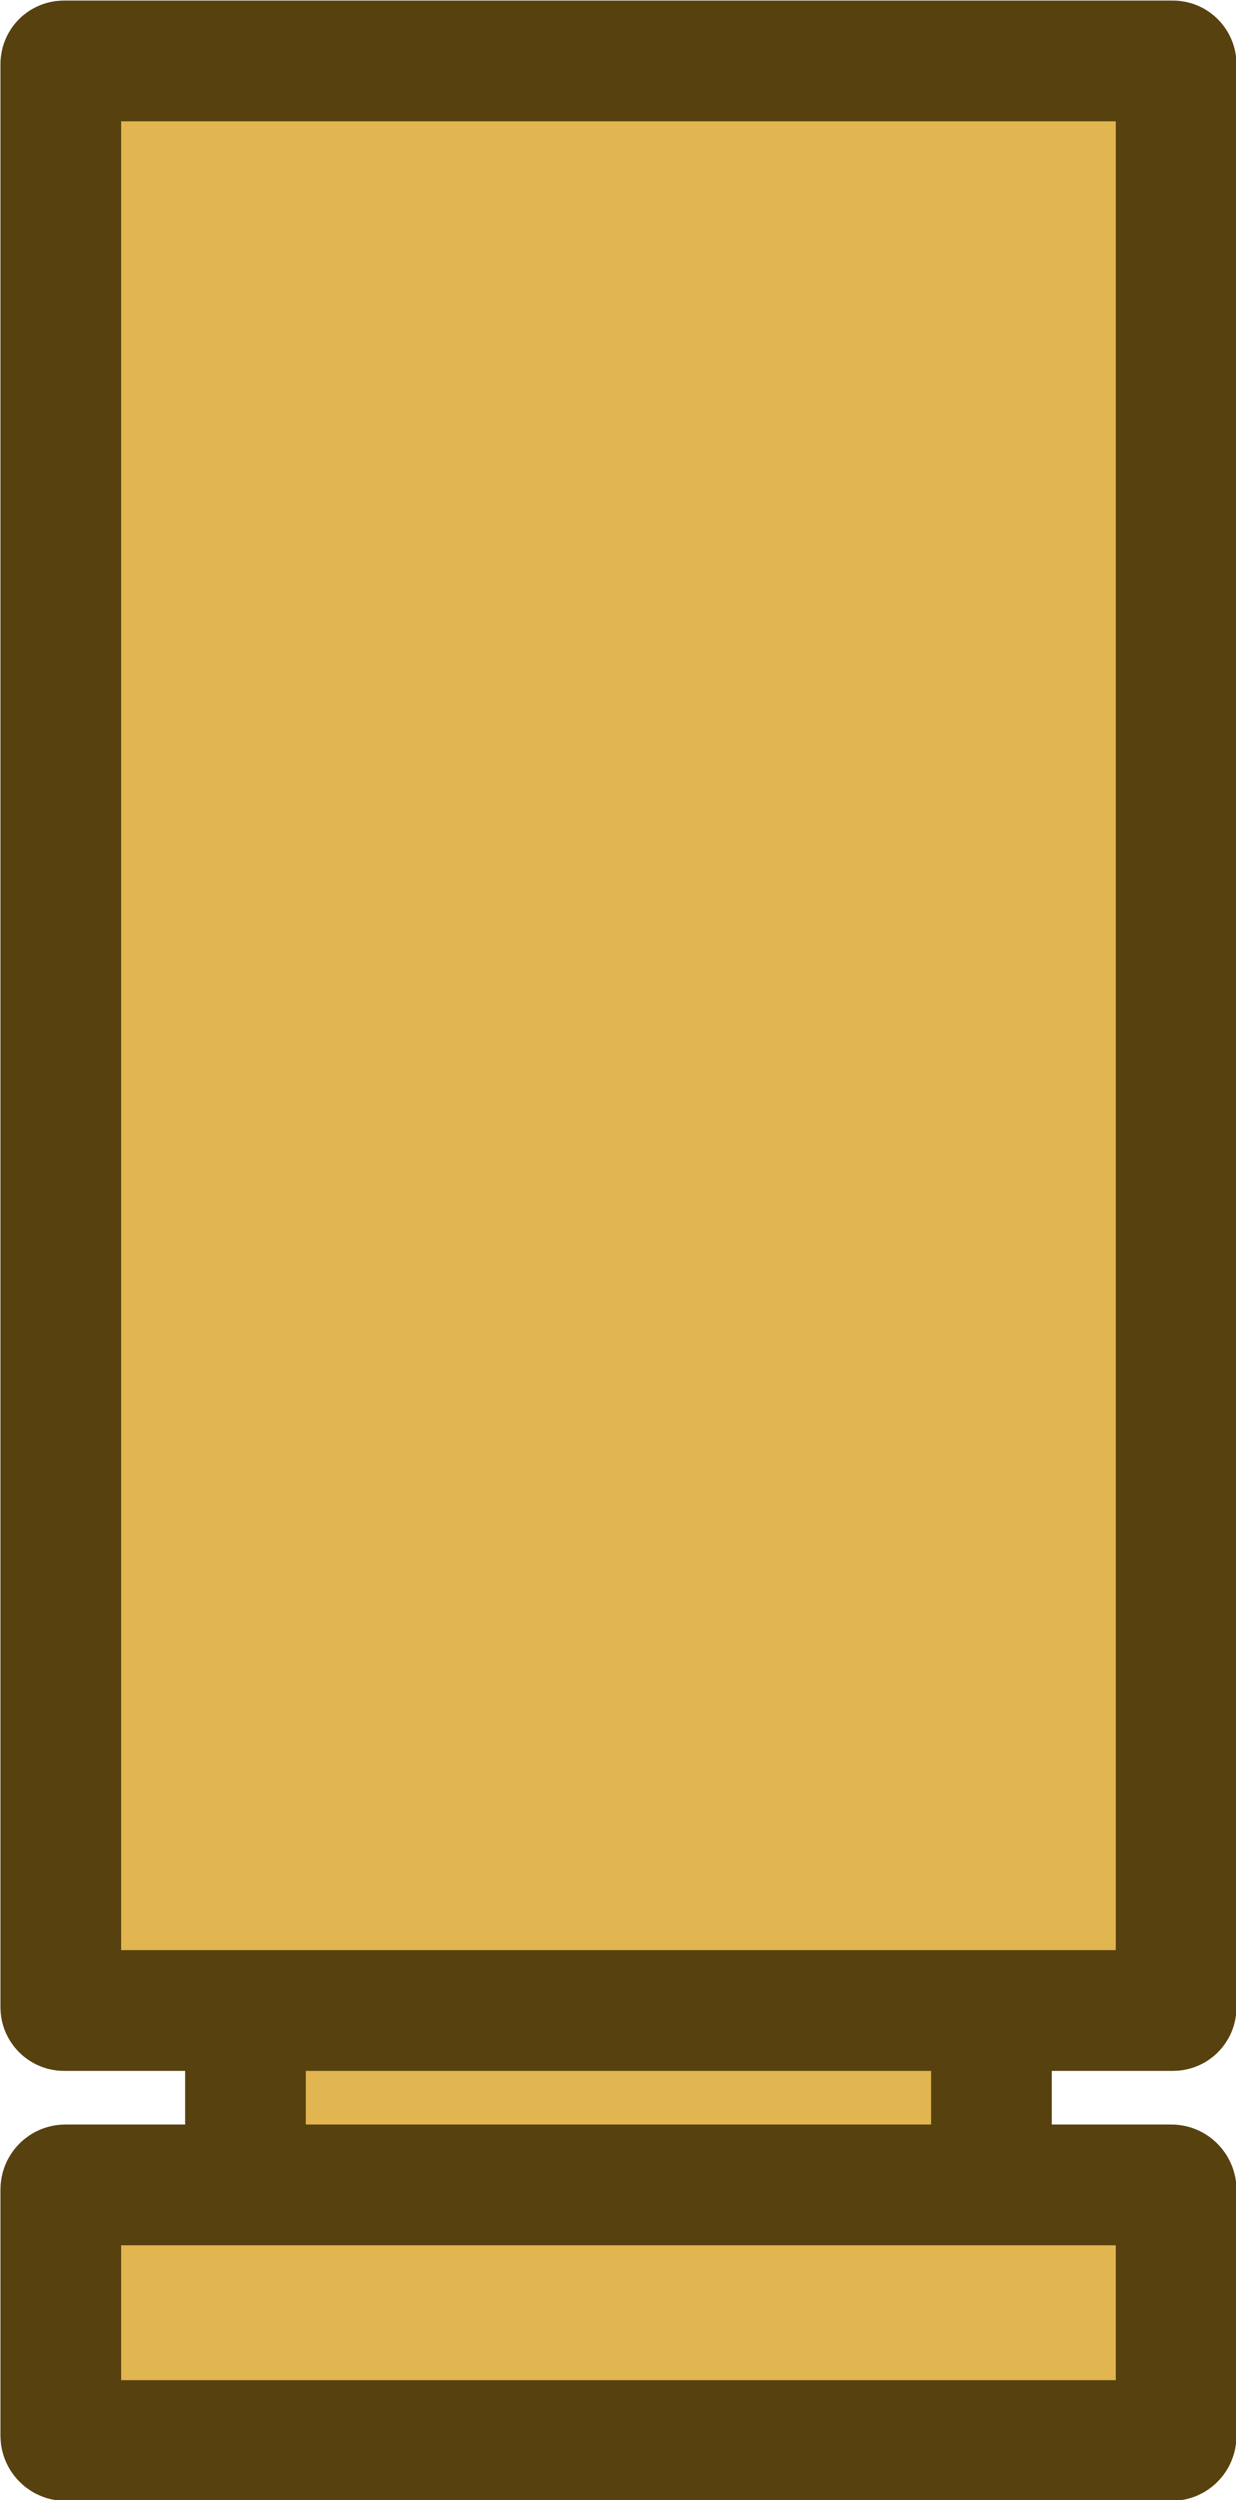 <?xml version="1.0" encoding="UTF-8" standalone="no"?>
<svg
   width="5.418mm"
   height="10.954mm"
   viewBox="0 0 5.418 10.954"
   version="1.1"
   id="svg8"
   xml:space="preserve"
   sodipodi:docname="9mm_particle.svg"
   inkscape:version="1.3 (0e150ed6c4, 2023-07-21)"
   xmlns:inkscape="http://www.inkscape.org/namespaces/inkscape"
   xmlns:sodipodi="http://sodipodi.sourceforge.net/DTD/sodipodi-0.dtd"
   xmlns="http://www.w3.org/2000/svg"
   xmlns:svg="http://www.w3.org/2000/svg"
   xmlns:rdf="http://www.w3.org/1999/02/22-rdf-syntax-ns#"
   xmlns:cc="http://creativecommons.org/ns#"
   xmlns:dc="http://purl.org/dc/elements/1.1/"><sodipodi:namedview
     id="namedview1"
     pagecolor="#ffffff"
     bordercolor="#000000"
     borderopacity="0.25"
     inkscape:showpageshadow="2"
     inkscape:pageopacity="0.0"
     inkscape:pagecheckerboard="0"
     inkscape:deskcolor="#d1d1d1"
     inkscape:document-units="mm"
     inkscape:zoom="10.305465"
     inkscape:cx="-2.2318255"
     inkscape:cy="29.692982"
     inkscape:window-width="1440"
     inkscape:window-height="829"
     inkscape:window-x="0"
     inkscape:window-y="0"
     inkscape:window-maximized="1"
     inkscape:current-layer="svg8" /><defs
     id="defs2" /><g
     id="layer1"
     transform="matrix(0.5,0,0,0.5,-59.125,-86.511)"
     style="fill:#e1b54f;fill-opacity:1;stroke:#57410f;stroke-opacity:1"><rect
       style="fill:#e1b54f;fill-opacity:1;stroke:#57410f;stroke-width:1.058;stroke-linecap:round;stroke-linejoin:round;stroke-dasharray:none;stroke-opacity:1"
       id="rect2"
       width="6.54"
       height="3.394"
       x="120.402"
       y="188.903"
       ry="0" /><rect
       style="fill:#e1b54f;fill-opacity:1;stroke:#57410f;stroke-width:1.058;stroke-linecap:round;stroke-linejoin:round;stroke-dasharray:none;stroke-opacity:1"
       id="rect1"
       width="9.778"
       height="17.083"
       x="118.783"
       y="173.556"
       ry="0.027"
       rx="0.027" /><rect
       style="fill:#e1b54f;fill-opacity:1;stroke:#57410f;stroke-width:1.058;stroke-linecap:round;stroke-linejoin:round;stroke-dasharray:none;stroke-opacity:1"
       id="rect3"
       width="9.778"
       height="2.24"
       x="118.783"
       y="192.167"
       ry="0.04" /></g></svg>
